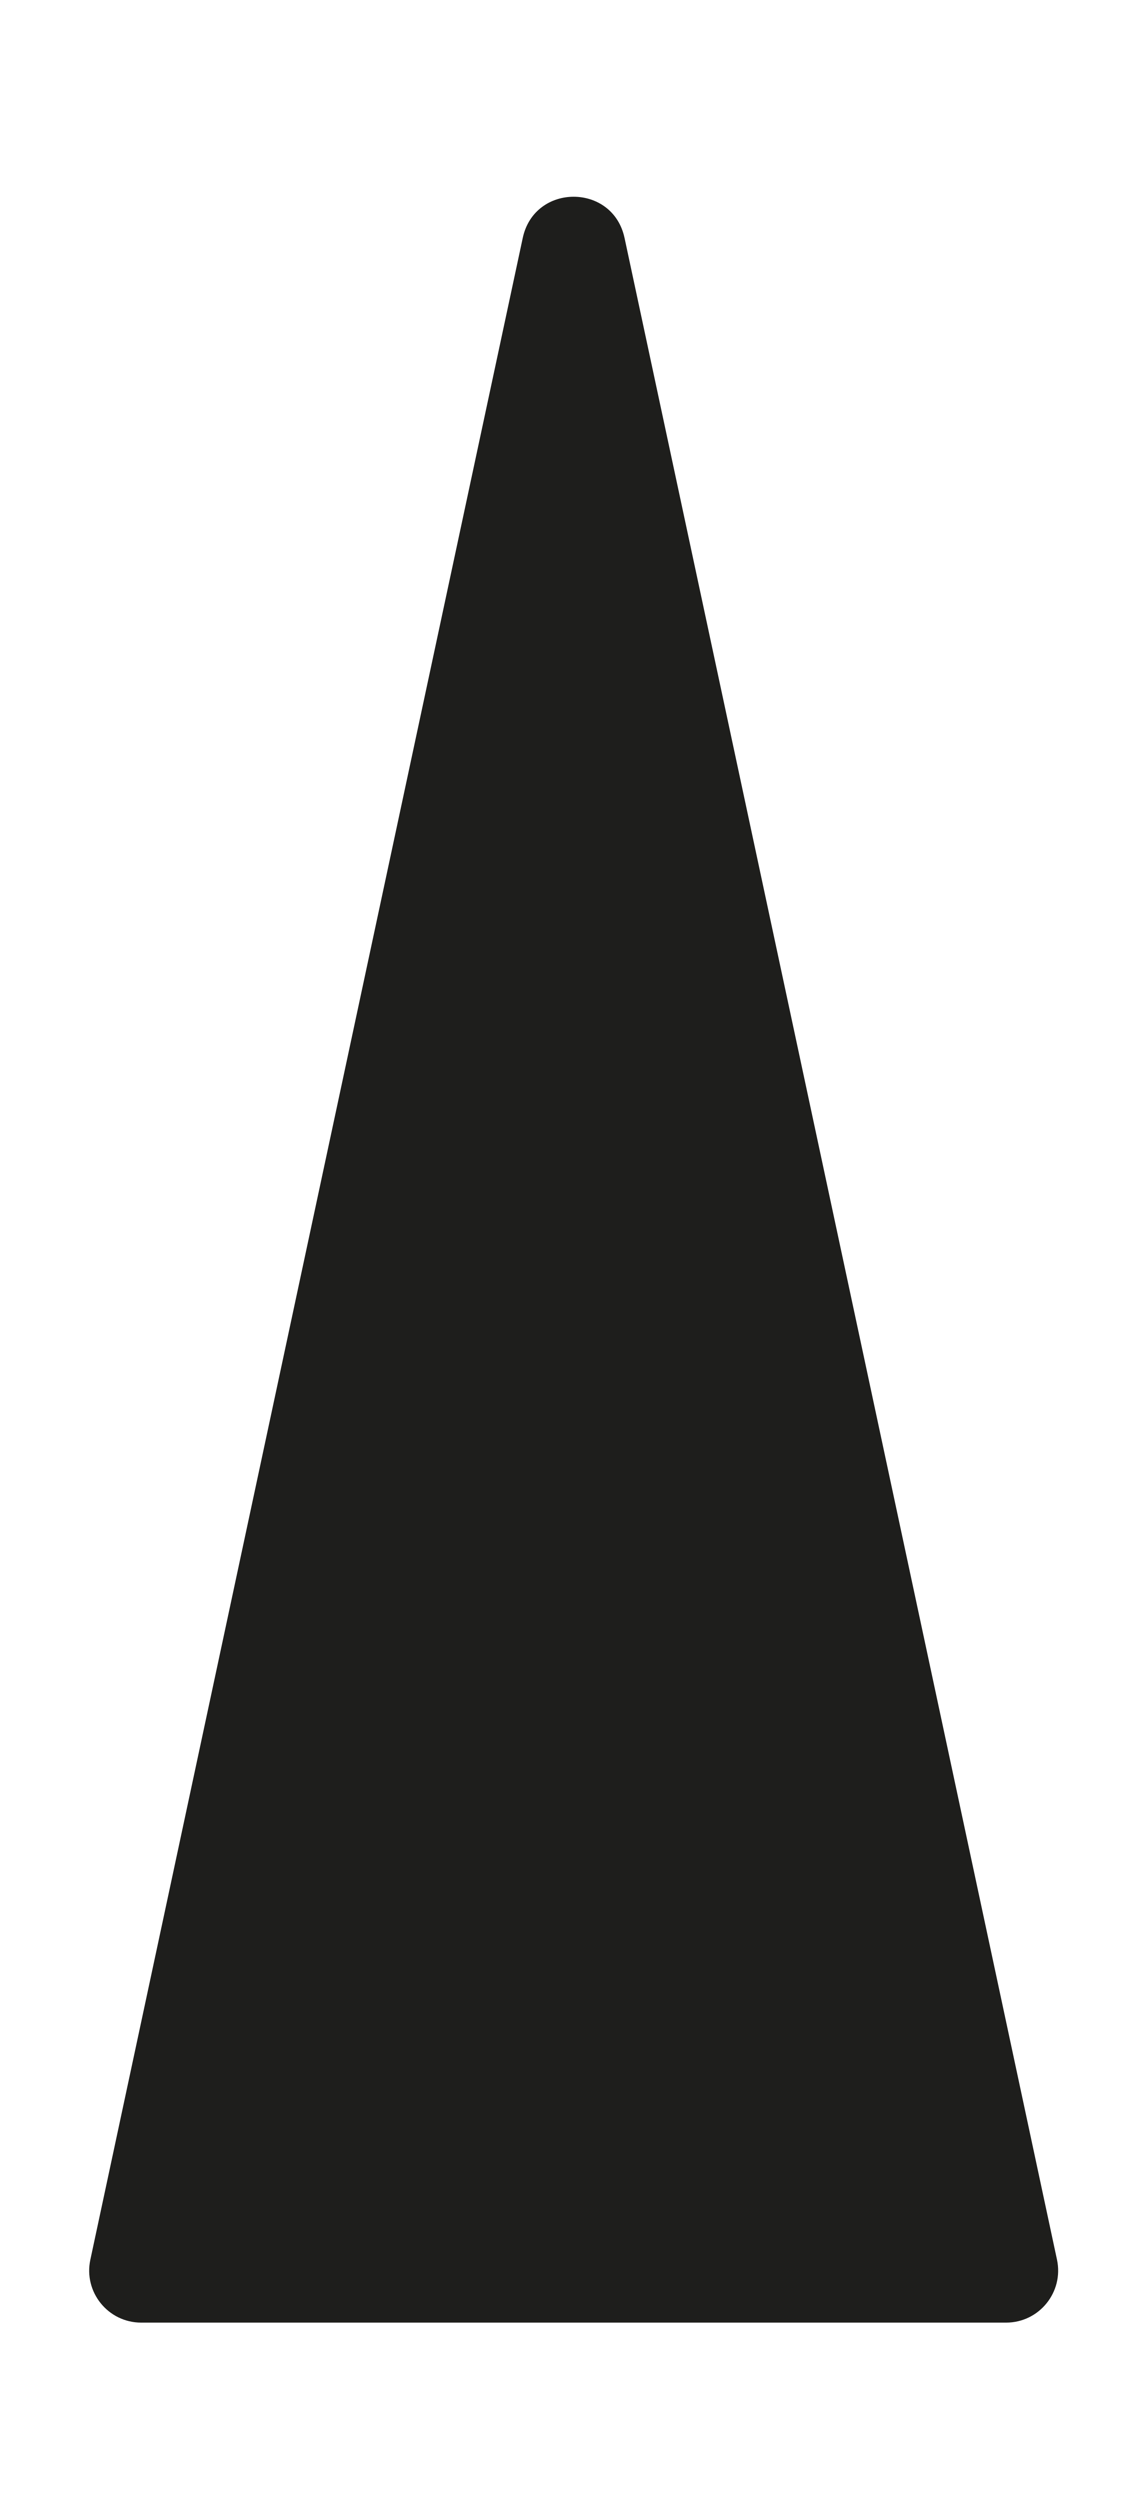 <svg width="22" height="48" viewBox="0 0 22 48" fill="none" xmlns="http://www.w3.org/2000/svg">
<defs>
<clipPath id="clip0_1302_31134">
<rect width="22" height="48" fill="white"/>
</clipPath>
</defs>
<g clip-path="url(#clip0_1302_31134)">
<path d="M10.044 4.569C10.27 3.514 11.774 3.514 12 4.569L20.309 43.389C20.442 44.011 19.968 44.598 19.331 44.598H2.713C2.077 44.598 1.602 44.011 1.736 43.389L10.044 4.569Z" fill="#1E1E1C"/>
</g>
</svg>
